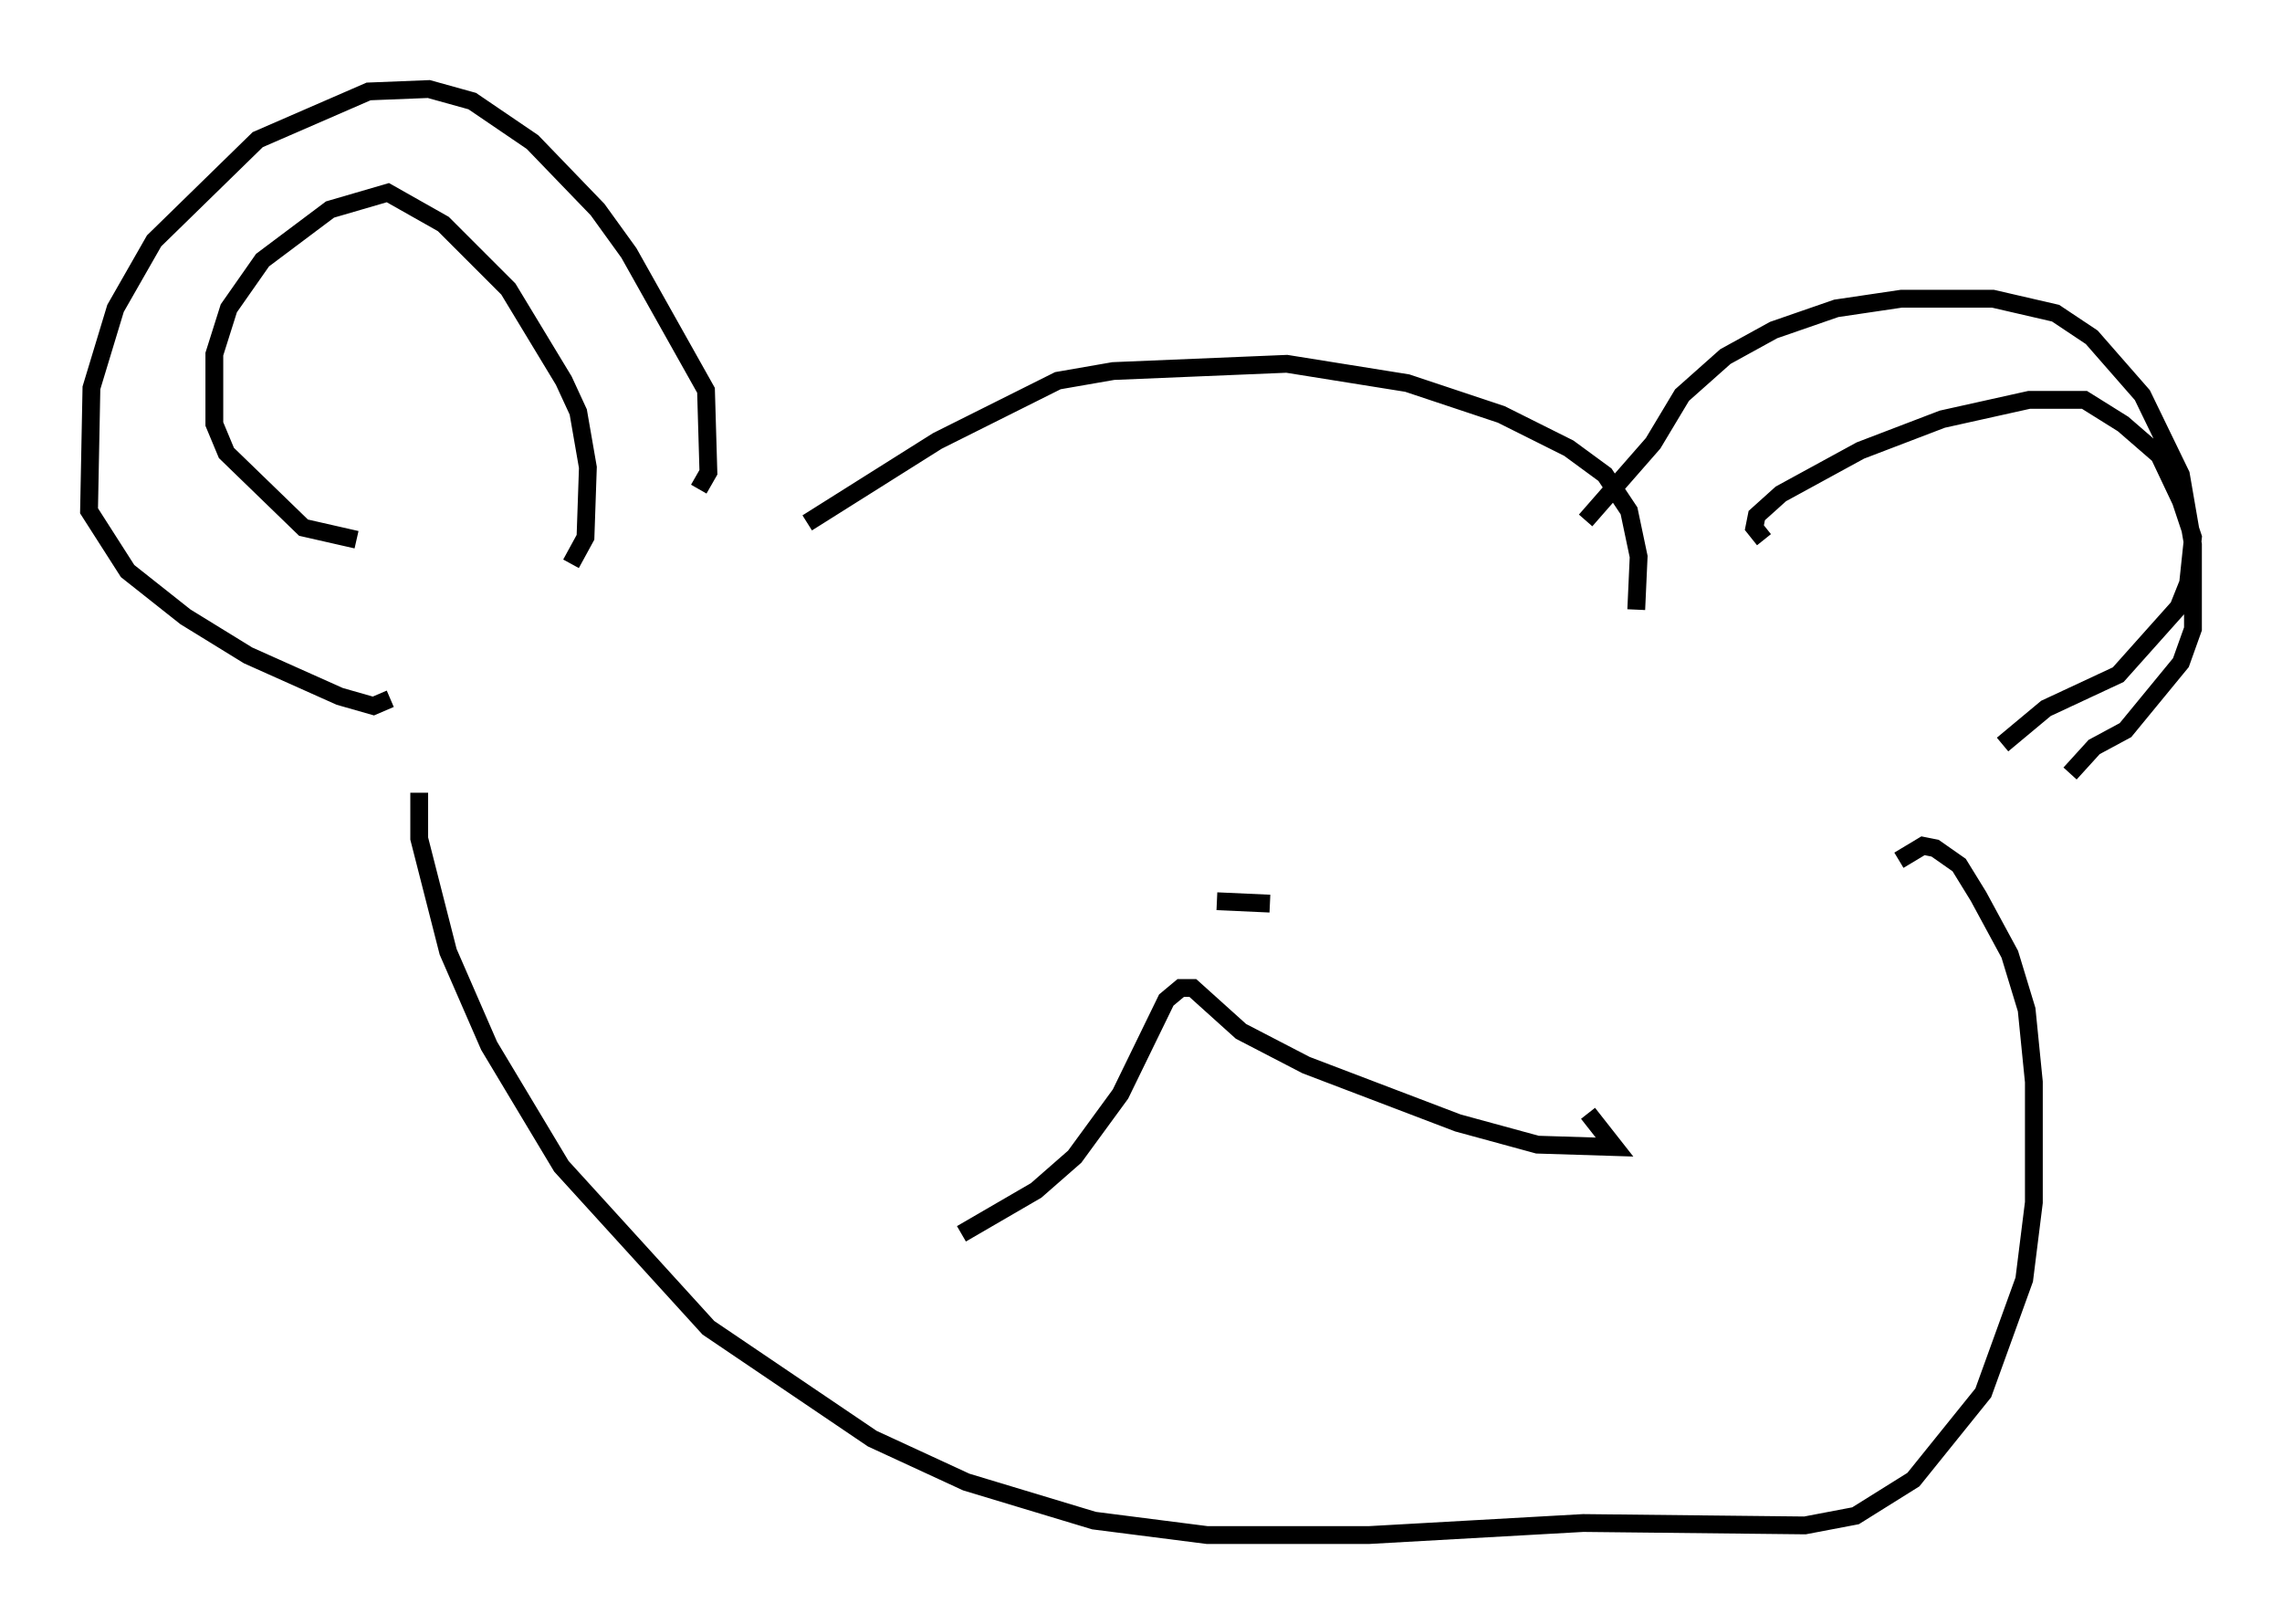 <?xml version="1.0" encoding="utf-8" ?>
<svg baseProfile="full" height="91.19" version="1.1" width="128.131" xmlns="http://www.w3.org/2000/svg" xmlns:ev="http://www.w3.org/2001/xml-events" xmlns:xlink="http://www.w3.org/1999/xlink"><defs /><rect fill="white" height="91.19" width="128.131" x="0" y="0" /><path d="M40.182, 33.822 m5.142, -4.465 l7.307, -4.601 6.766, -3.383 l3.112, -0.541 9.743, -0.406 l6.766, 1.083 5.277, 1.759 l3.789, 1.894 2.03, 1.488 l1.353, 2.03 0.541, 2.571 l-0.135, 2.977 m-52.638, -6.766 l0.541, -0.947 -0.135, -4.601 l-4.33, -7.713 -1.759, -2.436 l-3.654, -3.789 -3.383, -2.3 l-2.436, -0.677 -3.383, 0.135 l-6.225, 2.706 -5.819, 5.683 l-2.165, 3.789 -1.353, 4.465 l-0.135, 6.901 2.165, 3.383 l3.248, 2.571 3.518, 2.165 l5.142, 2.3 1.894, 0.541 l0.947, -0.406 m10.149, -7.578 l0.812, -1.488 0.135, -3.924 l-0.541, -3.112 -0.812, -1.759 l-3.112, -5.142 -3.654, -3.654 l-3.112, -1.759 -3.248, 0.947 l-3.789, 2.842 -1.894, 2.706 l-0.812, 2.571 0.0, 3.924 l0.677, 1.624 4.33, 4.195 l2.977, 0.677 m69.011, -1.083 l3.789, -4.33 1.624, -2.706 l2.436, -2.165 2.706, -1.488 l3.518, -1.218 3.654, -0.541 l5.142, 0.0 3.518, 0.812 l2.03, 1.353 2.842, 3.248 l2.165, 4.465 0.677, 3.924 l0.0, 4.736 -0.677, 1.894 l-3.112, 3.789 -1.759, 0.947 l-1.353, 1.488 m-17.185, -13.126 l-0.541, -0.677 0.135, -0.677 l1.353, -1.218 4.465, -2.436 l4.601, -1.759 4.871, -1.083 l3.112, 0.0 2.165, 1.353 l2.03, 1.759 1.218, 2.571 l0.677, 2.03 -0.271, 2.571 l-0.541, 1.353 -3.383, 3.789 l-4.059, 1.894 -2.436, 2.03 m-88.903, 2.706 l0.0, 2.571 1.624, 6.36 l2.3, 5.277 4.059, 6.766 l8.254, 9.066 9.202, 6.225 l5.277, 2.436 7.172, 2.165 l6.36, 0.812 9.066, 0.0 l12.043, -0.677 12.449, 0.135 l2.842, -0.541 3.248, -2.03 l3.924, -4.871 2.3, -6.36 l0.541, -4.33 0.0, -6.766 l-0.406, -4.059 -0.947, -3.112 l-1.759, -3.248 -1.083, -1.759 l-1.353, -0.947 -0.677, -0.135 l-1.353, 0.812 m-52.638, 20.974 l4.195, -2.436 2.165, -1.894 l2.571, -3.518 2.571, -5.277 l0.812, -0.677 0.677, 0.0 l2.706, 2.436 3.654, 1.894 l8.525, 3.248 4.465, 1.218 l4.33, 0.135 -1.488, -1.894 m-17.862, -11.773 l-2.977, -0.135 " fill="none" stroke="black" stroke-width="1" /></svg>